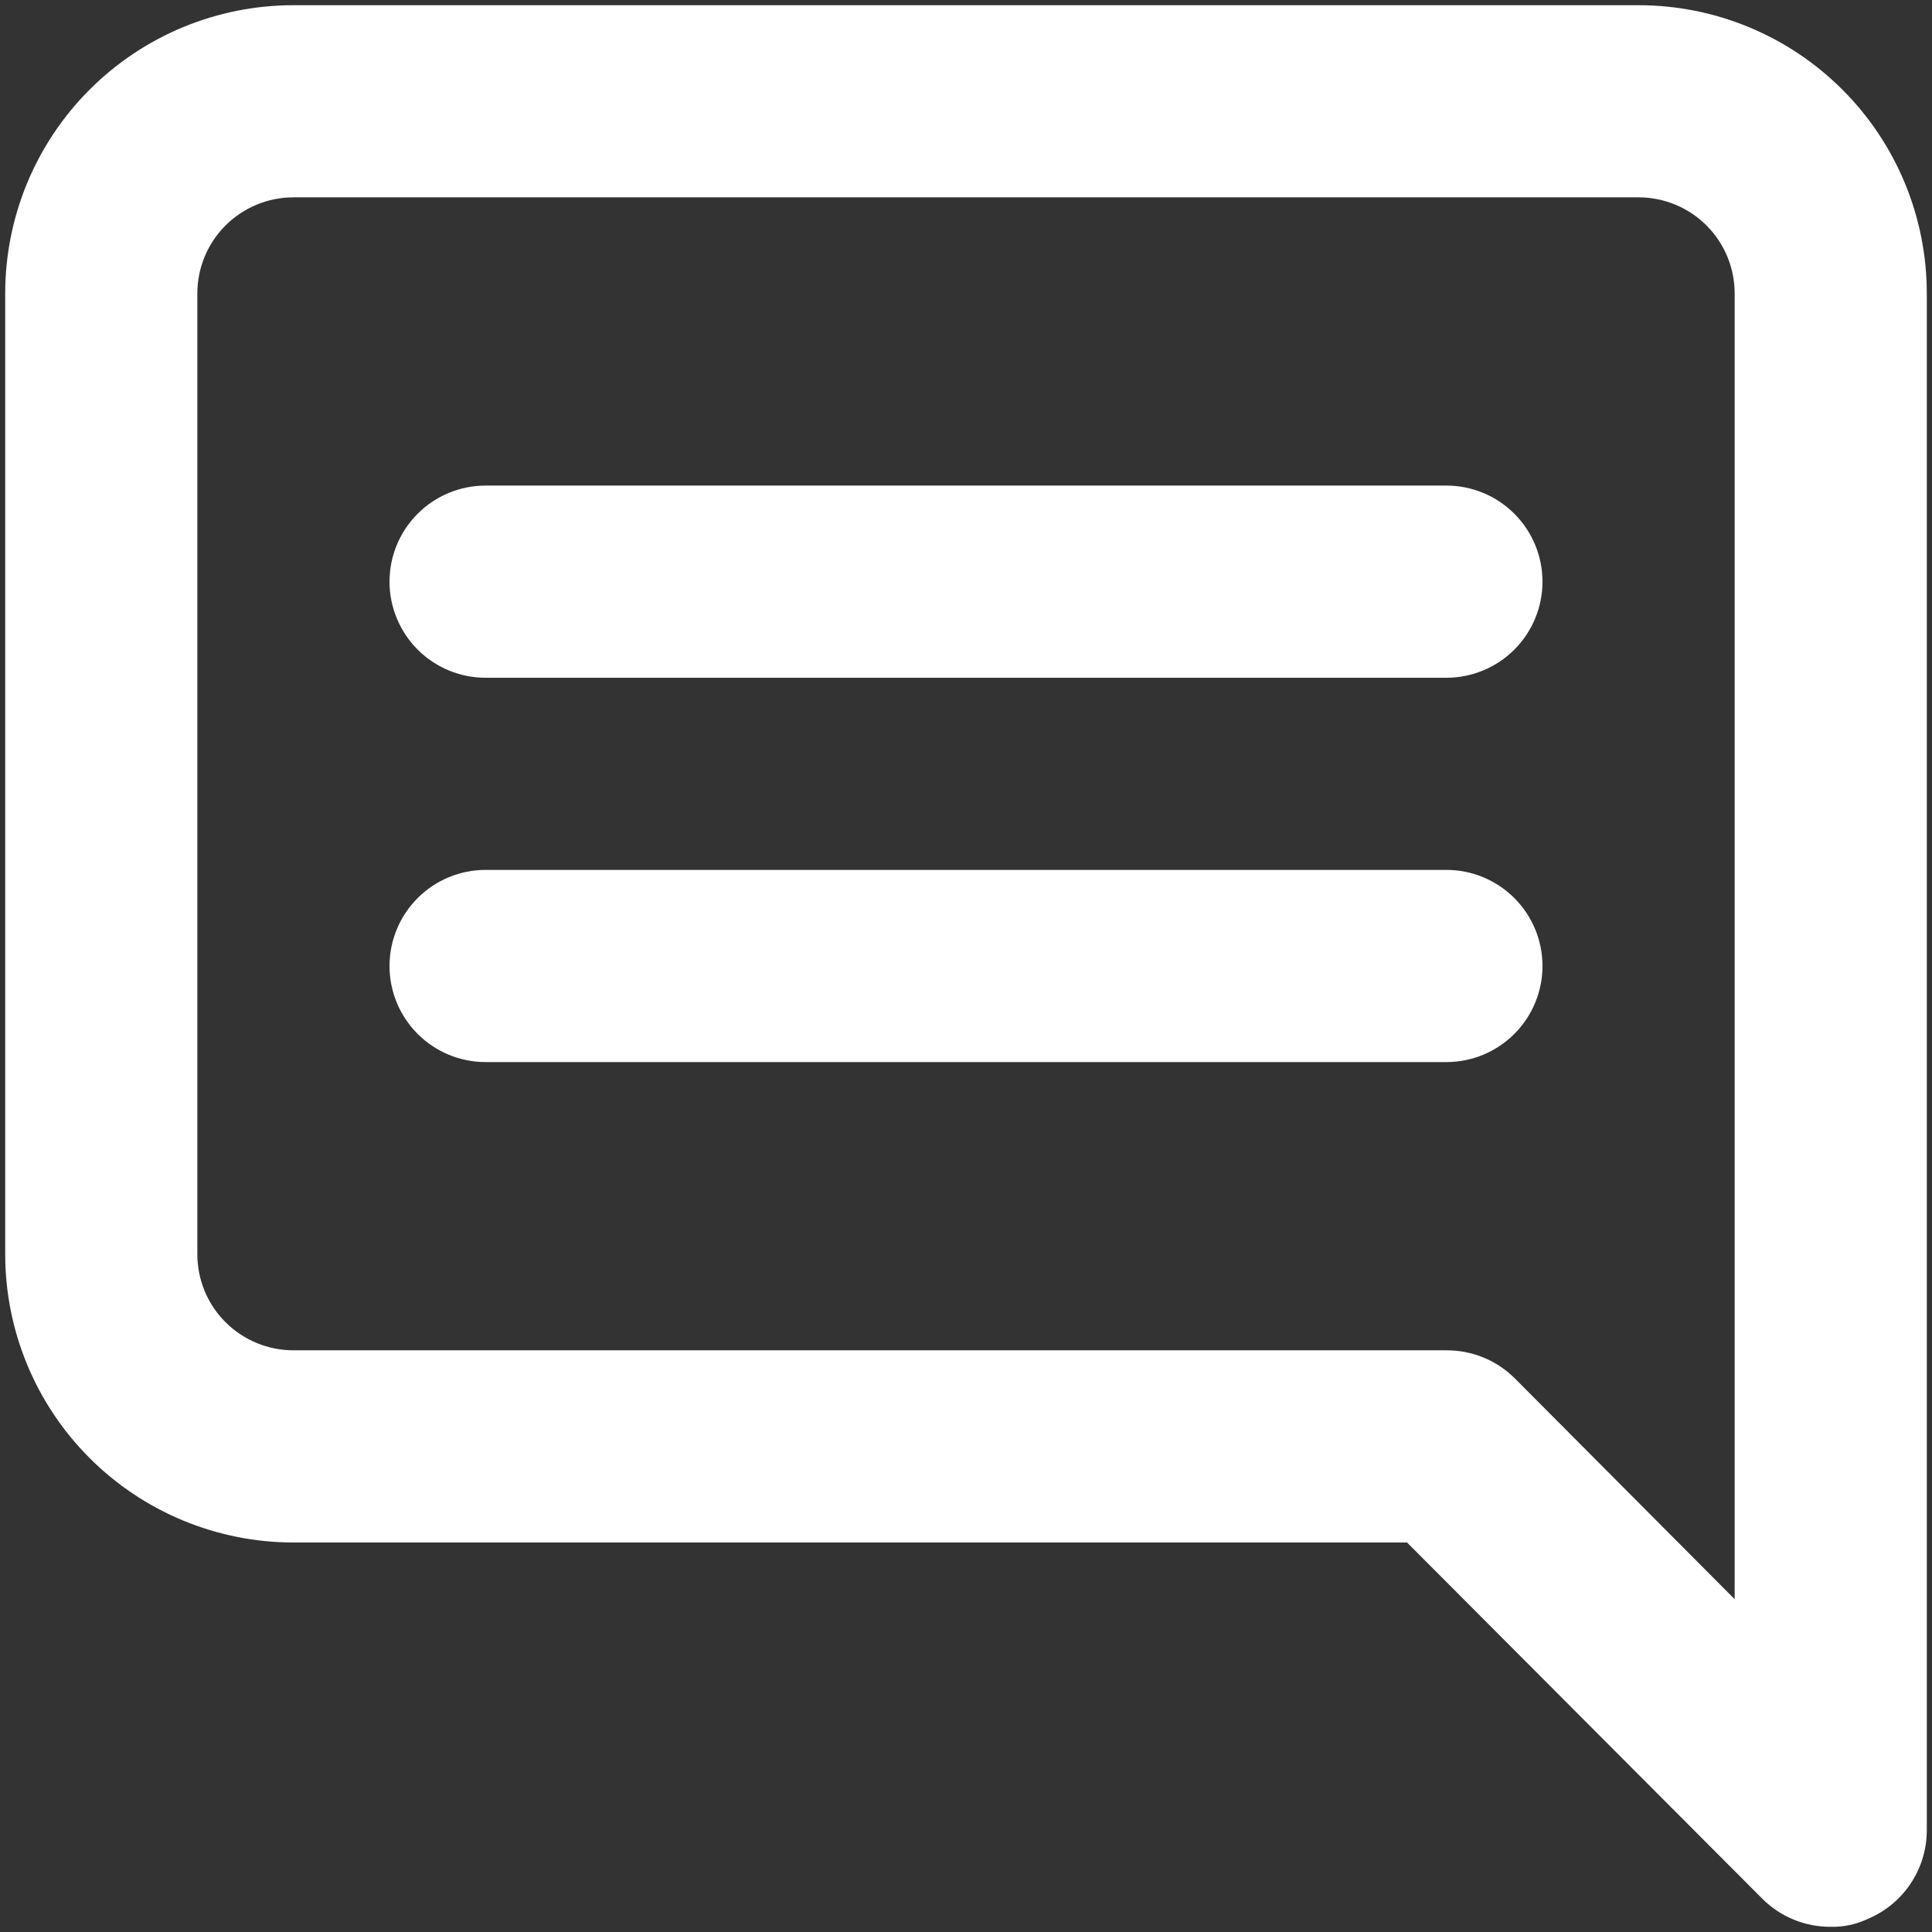 <svg width="62" height="62" viewBox="0 0 62 62" fill="none" xmlns="http://www.w3.org/2000/svg">
<rect x="0" y="0" width="62" height="62" fill="#333333" stroke="none"/>
<path d="M46.417 15.583H15.583C14.765 15.583 13.981 15.908 13.403 16.486C12.825 17.064 12.5 17.849 12.5 18.666C12.5 19.484 12.825 20.268 13.403 20.847C13.981 21.425 14.765 21.75 15.583 21.75H46.417C47.234 21.75 48.019 21.425 48.597 20.847C49.175 20.268 49.5 19.484 49.5 18.666C49.5 17.849 49.175 17.064 48.597 16.486C48.019 15.908 47.234 15.583 46.417 15.583ZM46.417 27.916H15.583C14.765 27.916 13.981 28.241 13.403 28.82C12.825 29.398 12.5 30.182 12.5 31C12.5 31.818 12.825 32.602 13.403 33.18C13.981 33.758 14.765 34.083 15.583 34.083H46.417C47.234 34.083 48.019 33.758 48.597 33.18C49.175 32.602 49.5 31.818 49.5 31C49.5 30.182 49.175 29.398 48.597 28.82C48.019 28.241 47.234 27.916 46.417 27.916ZM52.583 0.167H9.417C6.963 0.167 4.611 1.141 2.876 2.876C1.141 4.61 0.167 6.963 0.167 9.416V40.25C0.167 42.703 1.141 45.056 2.876 46.791C4.611 48.525 6.963 49.5 9.417 49.5H45.153L56.561 60.939C56.849 61.225 57.191 61.451 57.566 61.604C57.942 61.758 58.344 61.836 58.75 61.833C59.154 61.844 59.556 61.759 59.922 61.587C60.485 61.355 60.967 60.962 61.307 60.458C61.647 59.953 61.83 59.359 61.833 58.75V9.416C61.833 6.963 60.859 4.61 59.124 2.876C57.389 1.141 55.036 0.167 52.583 0.167ZM55.667 51.319L48.606 44.227C48.318 43.942 47.976 43.715 47.6 43.562C47.225 43.409 46.822 43.331 46.417 43.333H9.417C8.599 43.333 7.815 43.008 7.236 42.43C6.658 41.852 6.333 41.068 6.333 40.25V9.416C6.333 8.599 6.658 7.814 7.236 7.236C7.815 6.658 8.599 6.333 9.417 6.333H52.583C53.401 6.333 54.185 6.658 54.764 7.236C55.342 7.814 55.667 8.599 55.667 9.416V51.319Z" fill="white"/>
</svg>
